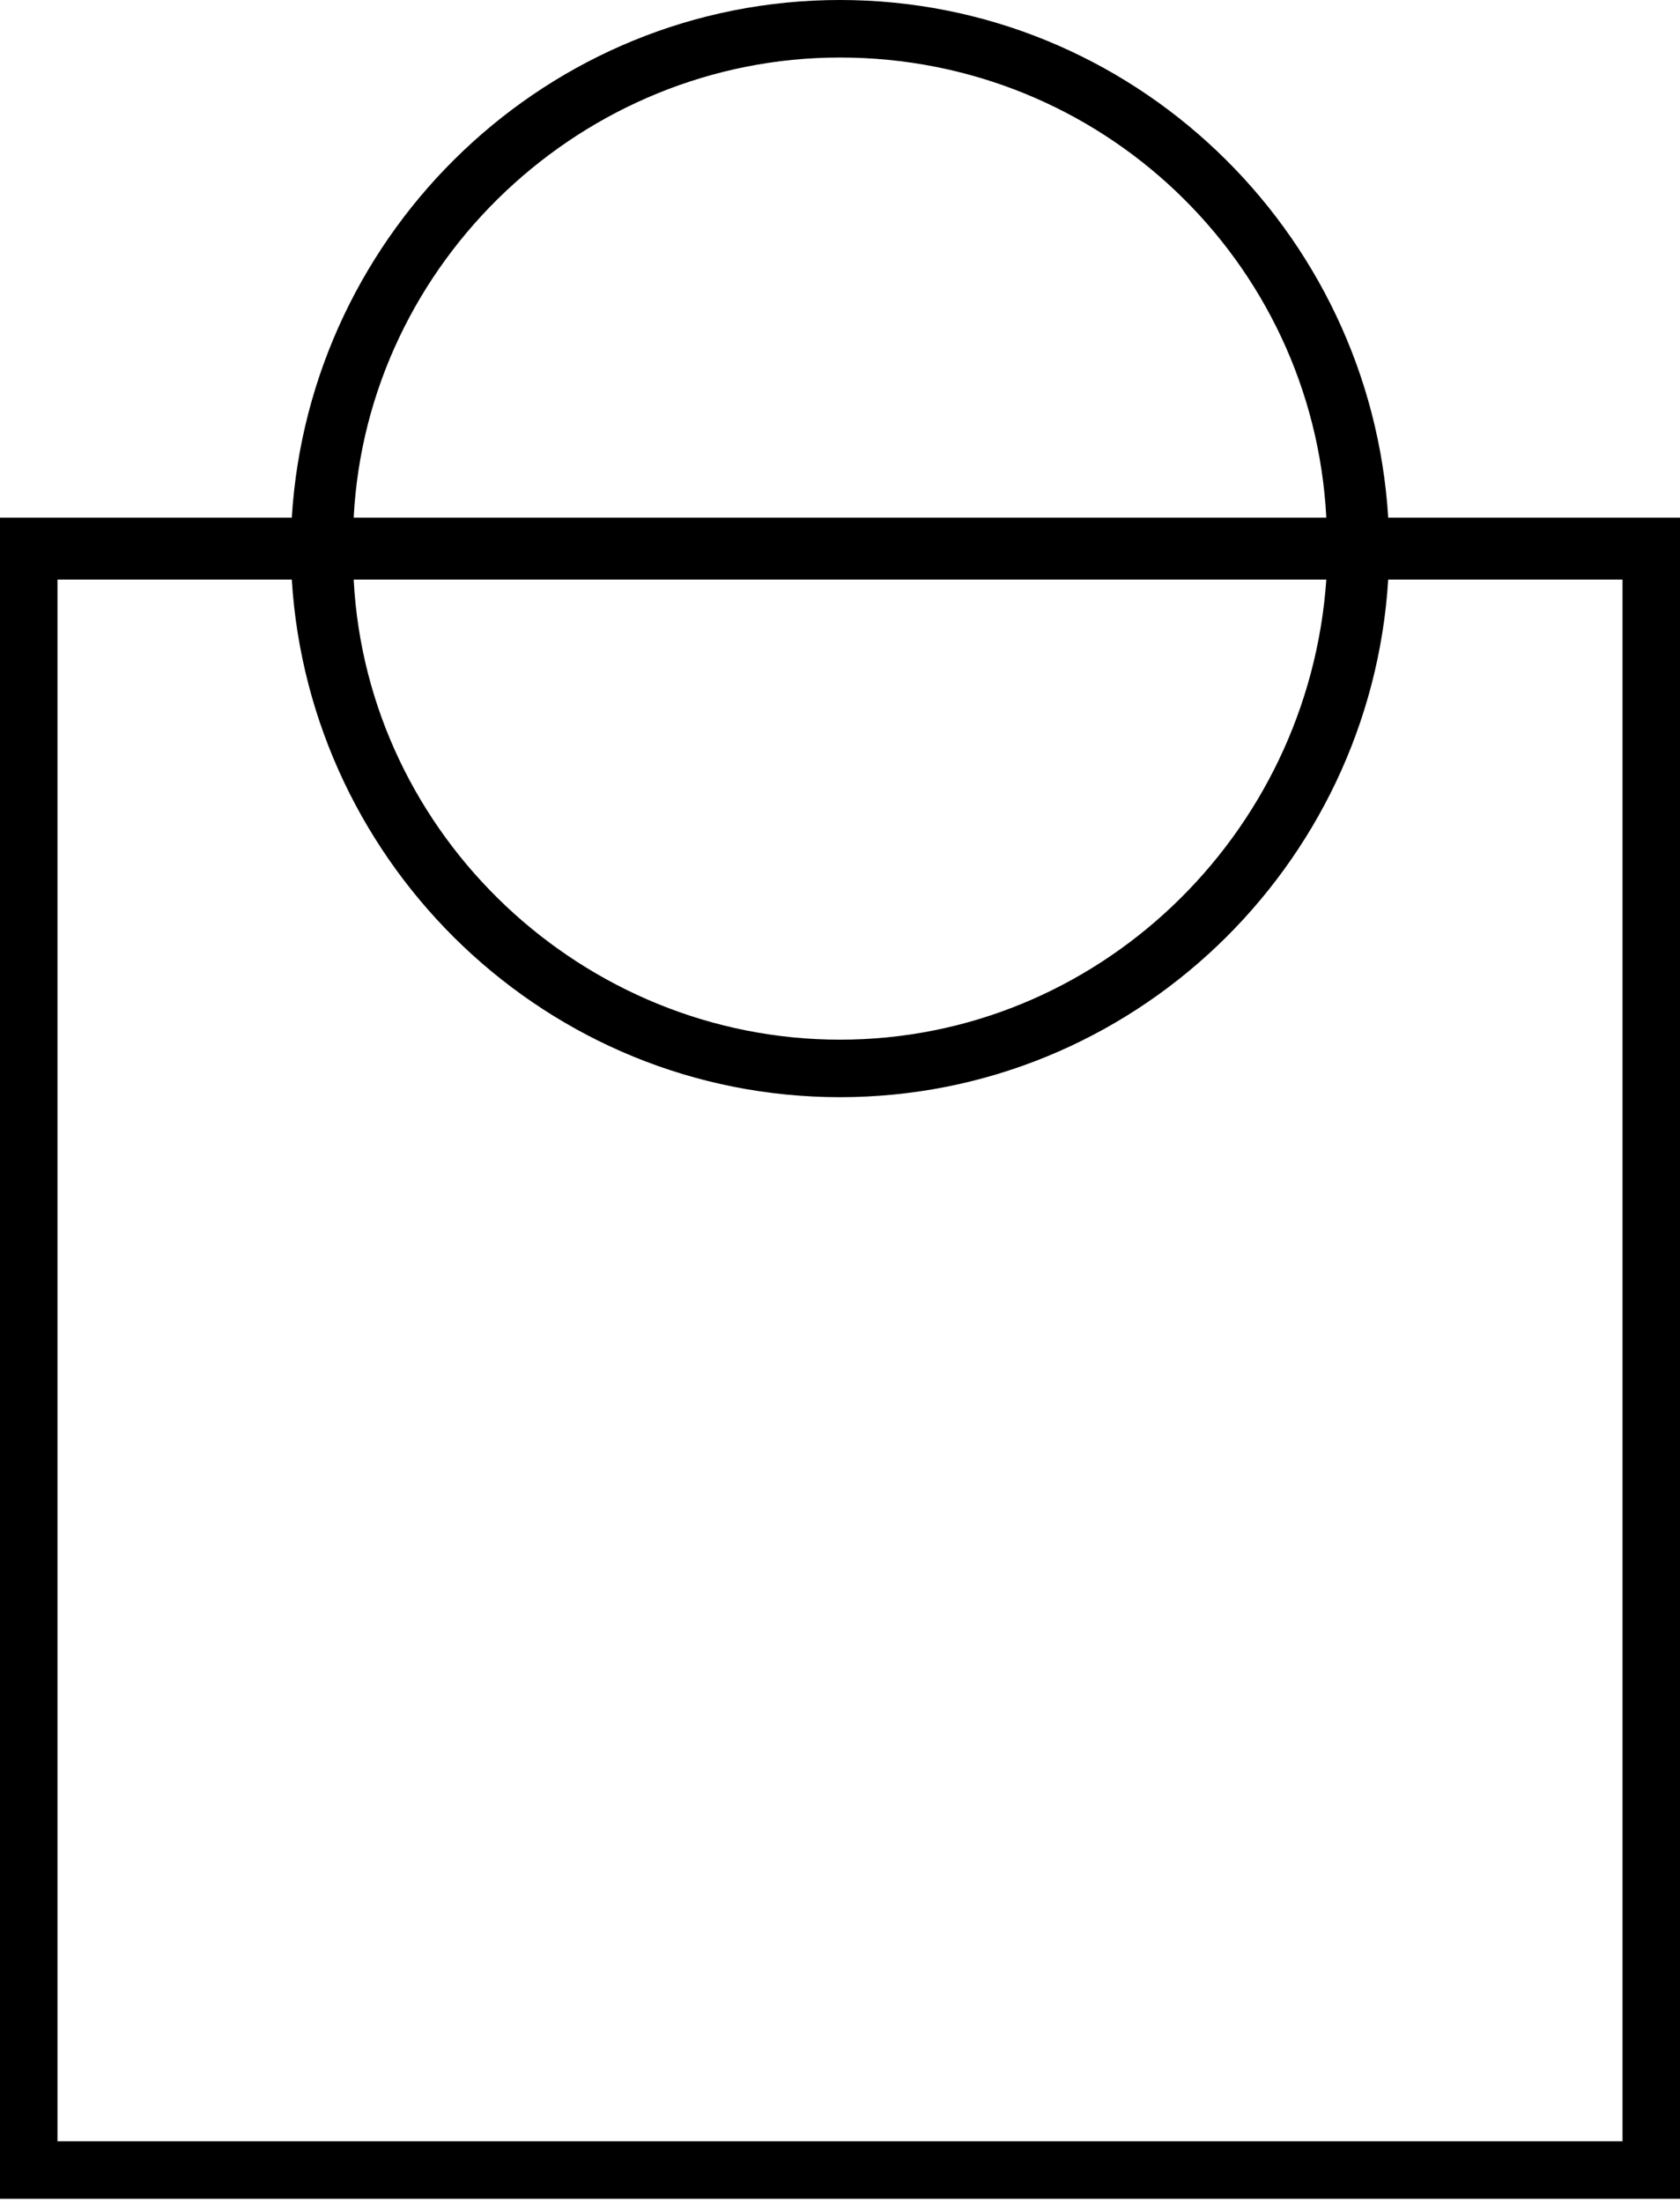 <?xml version="1.0" encoding="utf-8"?>
<!-- Generator: Adobe Illustrator 24.1.1, SVG Export Plug-In . SVG Version: 6.00 Build 0)  -->
<svg version="1.1" id="Capa_1" xmlns="http://www.w3.org/2000/svg" xmlns:xlink="http://www.w3.org/1999/xlink" x="0px" y="0px"
	 viewBox="0 0 38 49.8" style="enable-background:new 0 0 38 49.8;" xml:space="preserve">
<path d="M31.4,11.7C31,5.2,25.6,0,19,0S7,5.2,6.6,11.7H0v38h38v-38H31.4z M19,1.3c5.9,0,10.7,4.6,11,10.4H8C8.3,5.9,13.2,1.3,19,1.3
	z M30,13.1c-0.4,5.8-5.2,10.4-11,10.4S8.3,18.9,8,13.1H30z M36.7,48.4H1.3V13.1h5.3C7,19.6,12.4,24.8,19,24.8s12-5.2,12.4-11.7h5.3
	V48.4z"/>
</svg>
